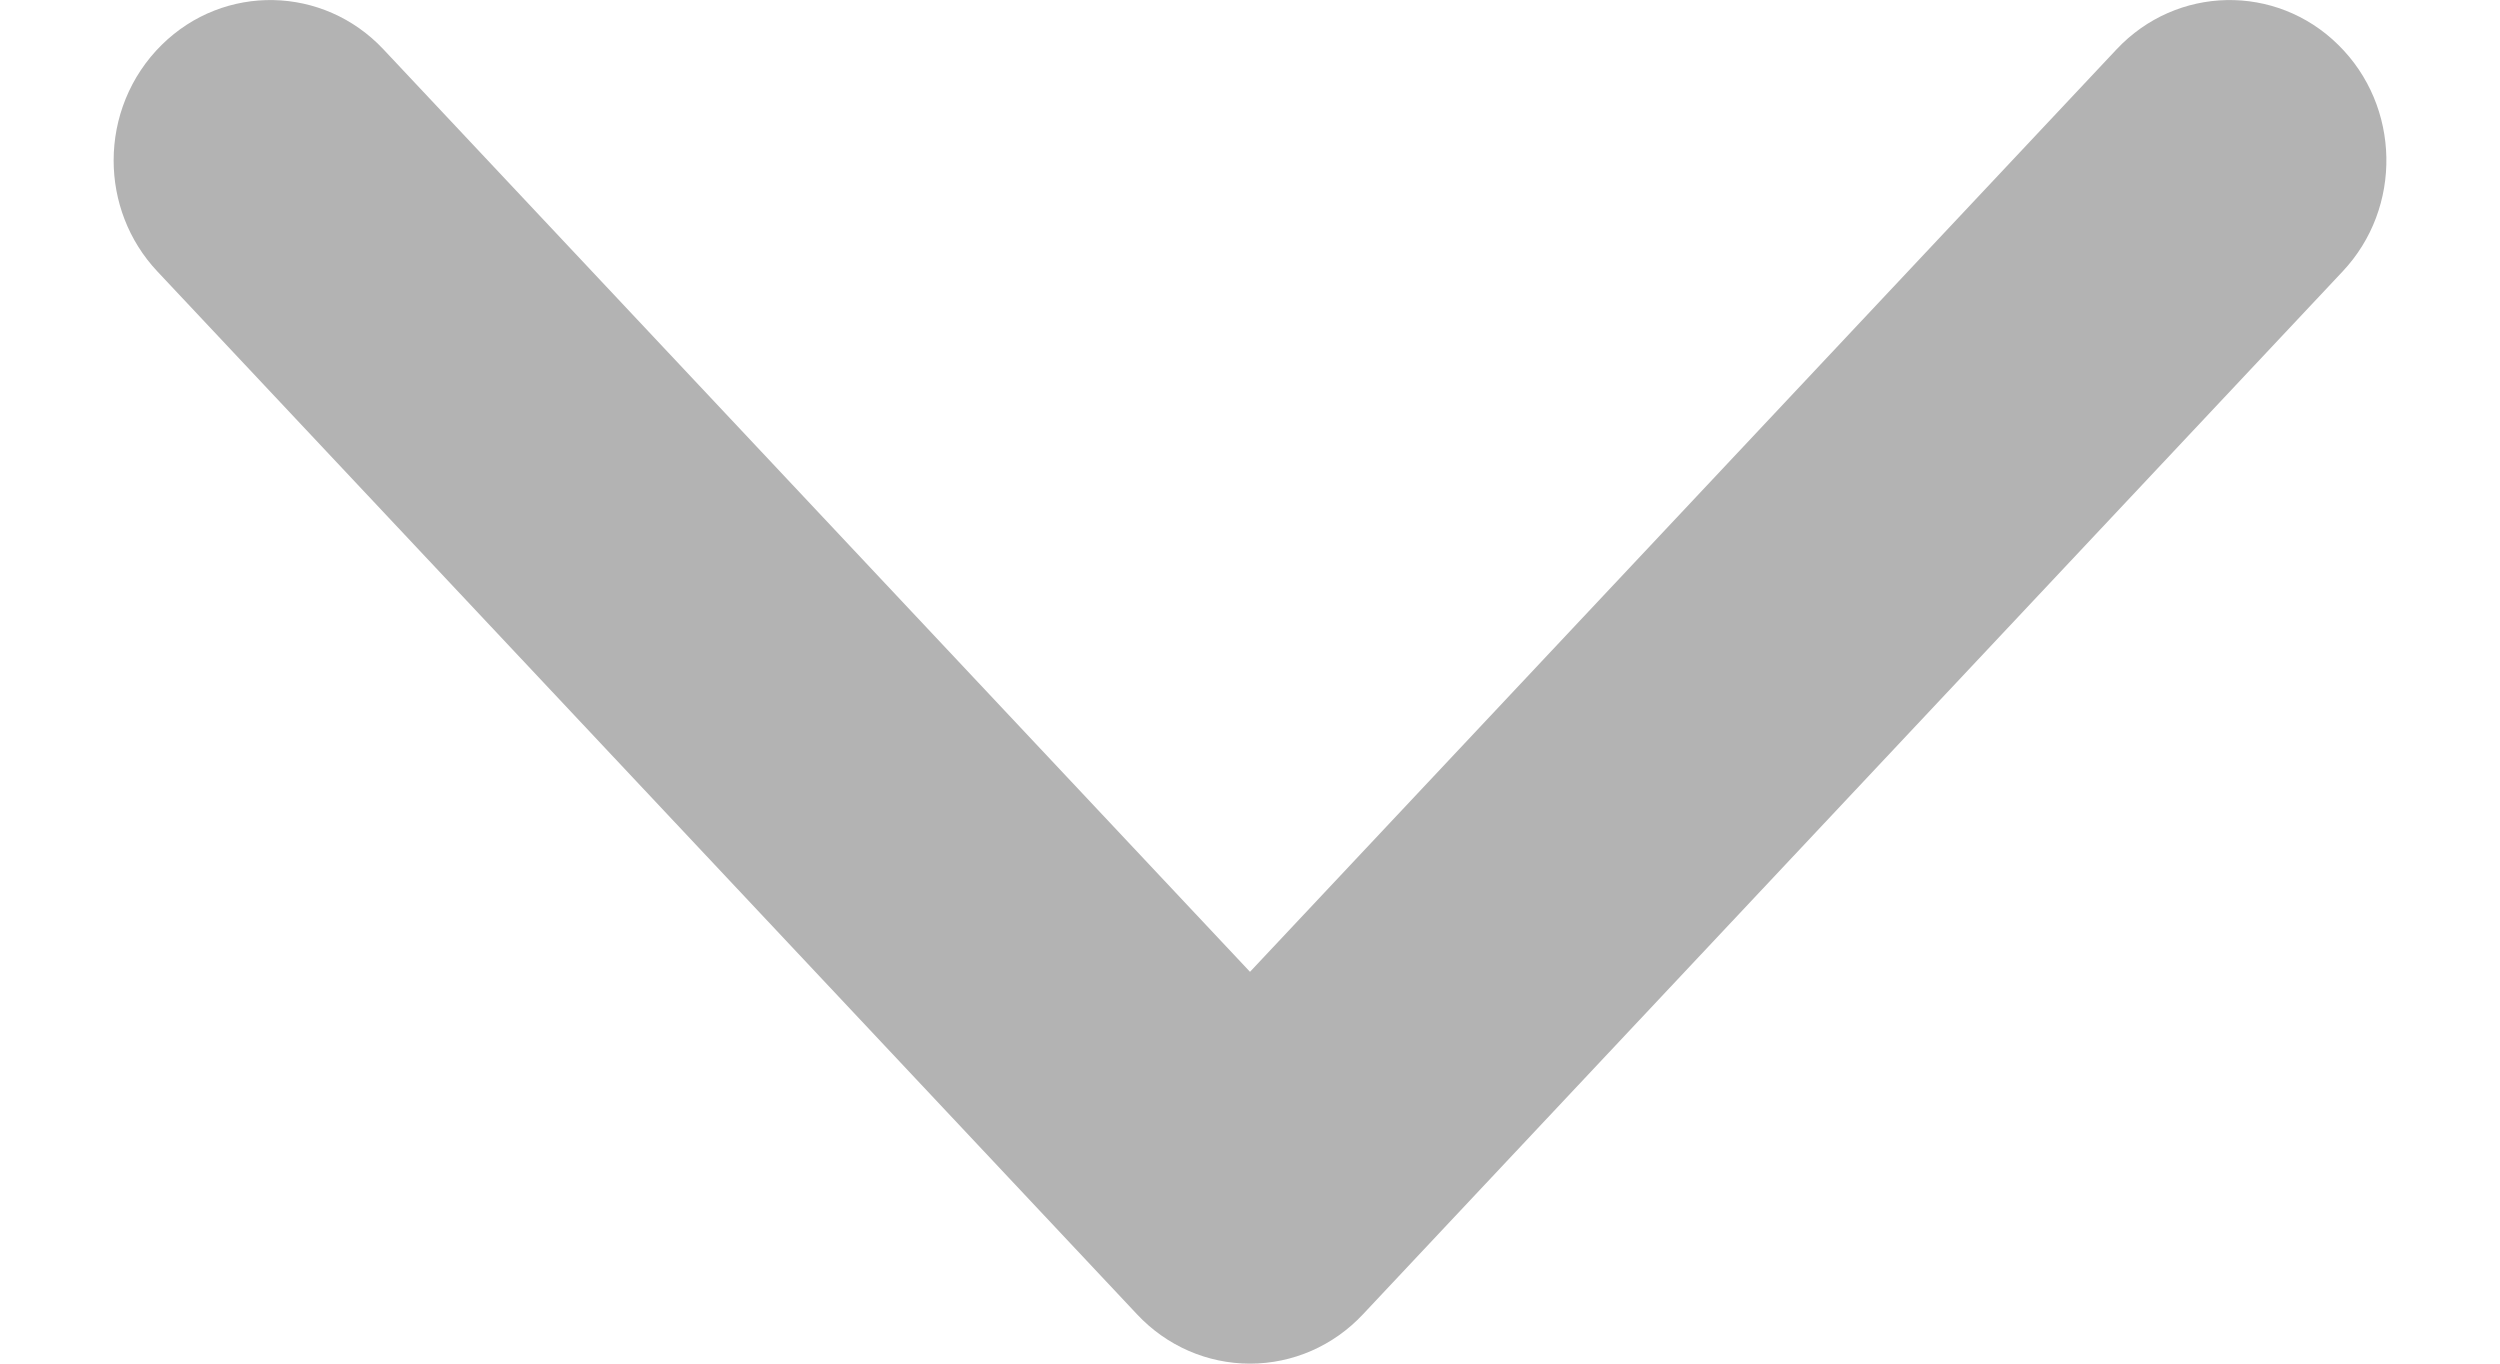 <svg width="11" height="6" viewBox="0 0 11 6" fill="none"
    xmlns="http://www.w3.org/2000/svg">
    <path opacity="0.6" fill-rule="evenodd" clip-rule="evenodd" d="M5.003 5.783L0.693 1.195C0.564 1.058 0.5 0.882 0.5 0.706C0.5 0.521 0.571 0.336 0.712 0.197C0.986 -0.073 1.423 -0.064 1.687 0.217L5.5 4.276L9.313 0.217C9.577 -0.064 10.014 -0.073 10.288 0.197C10.563 0.467 10.572 0.914 10.307 1.195L5.997 5.783C5.867 5.922 5.688 6 5.5 6C5.312 6 5.133 5.922 5.003 5.783Z" fill="black" fill-opacity="0.5"/>
</svg>

